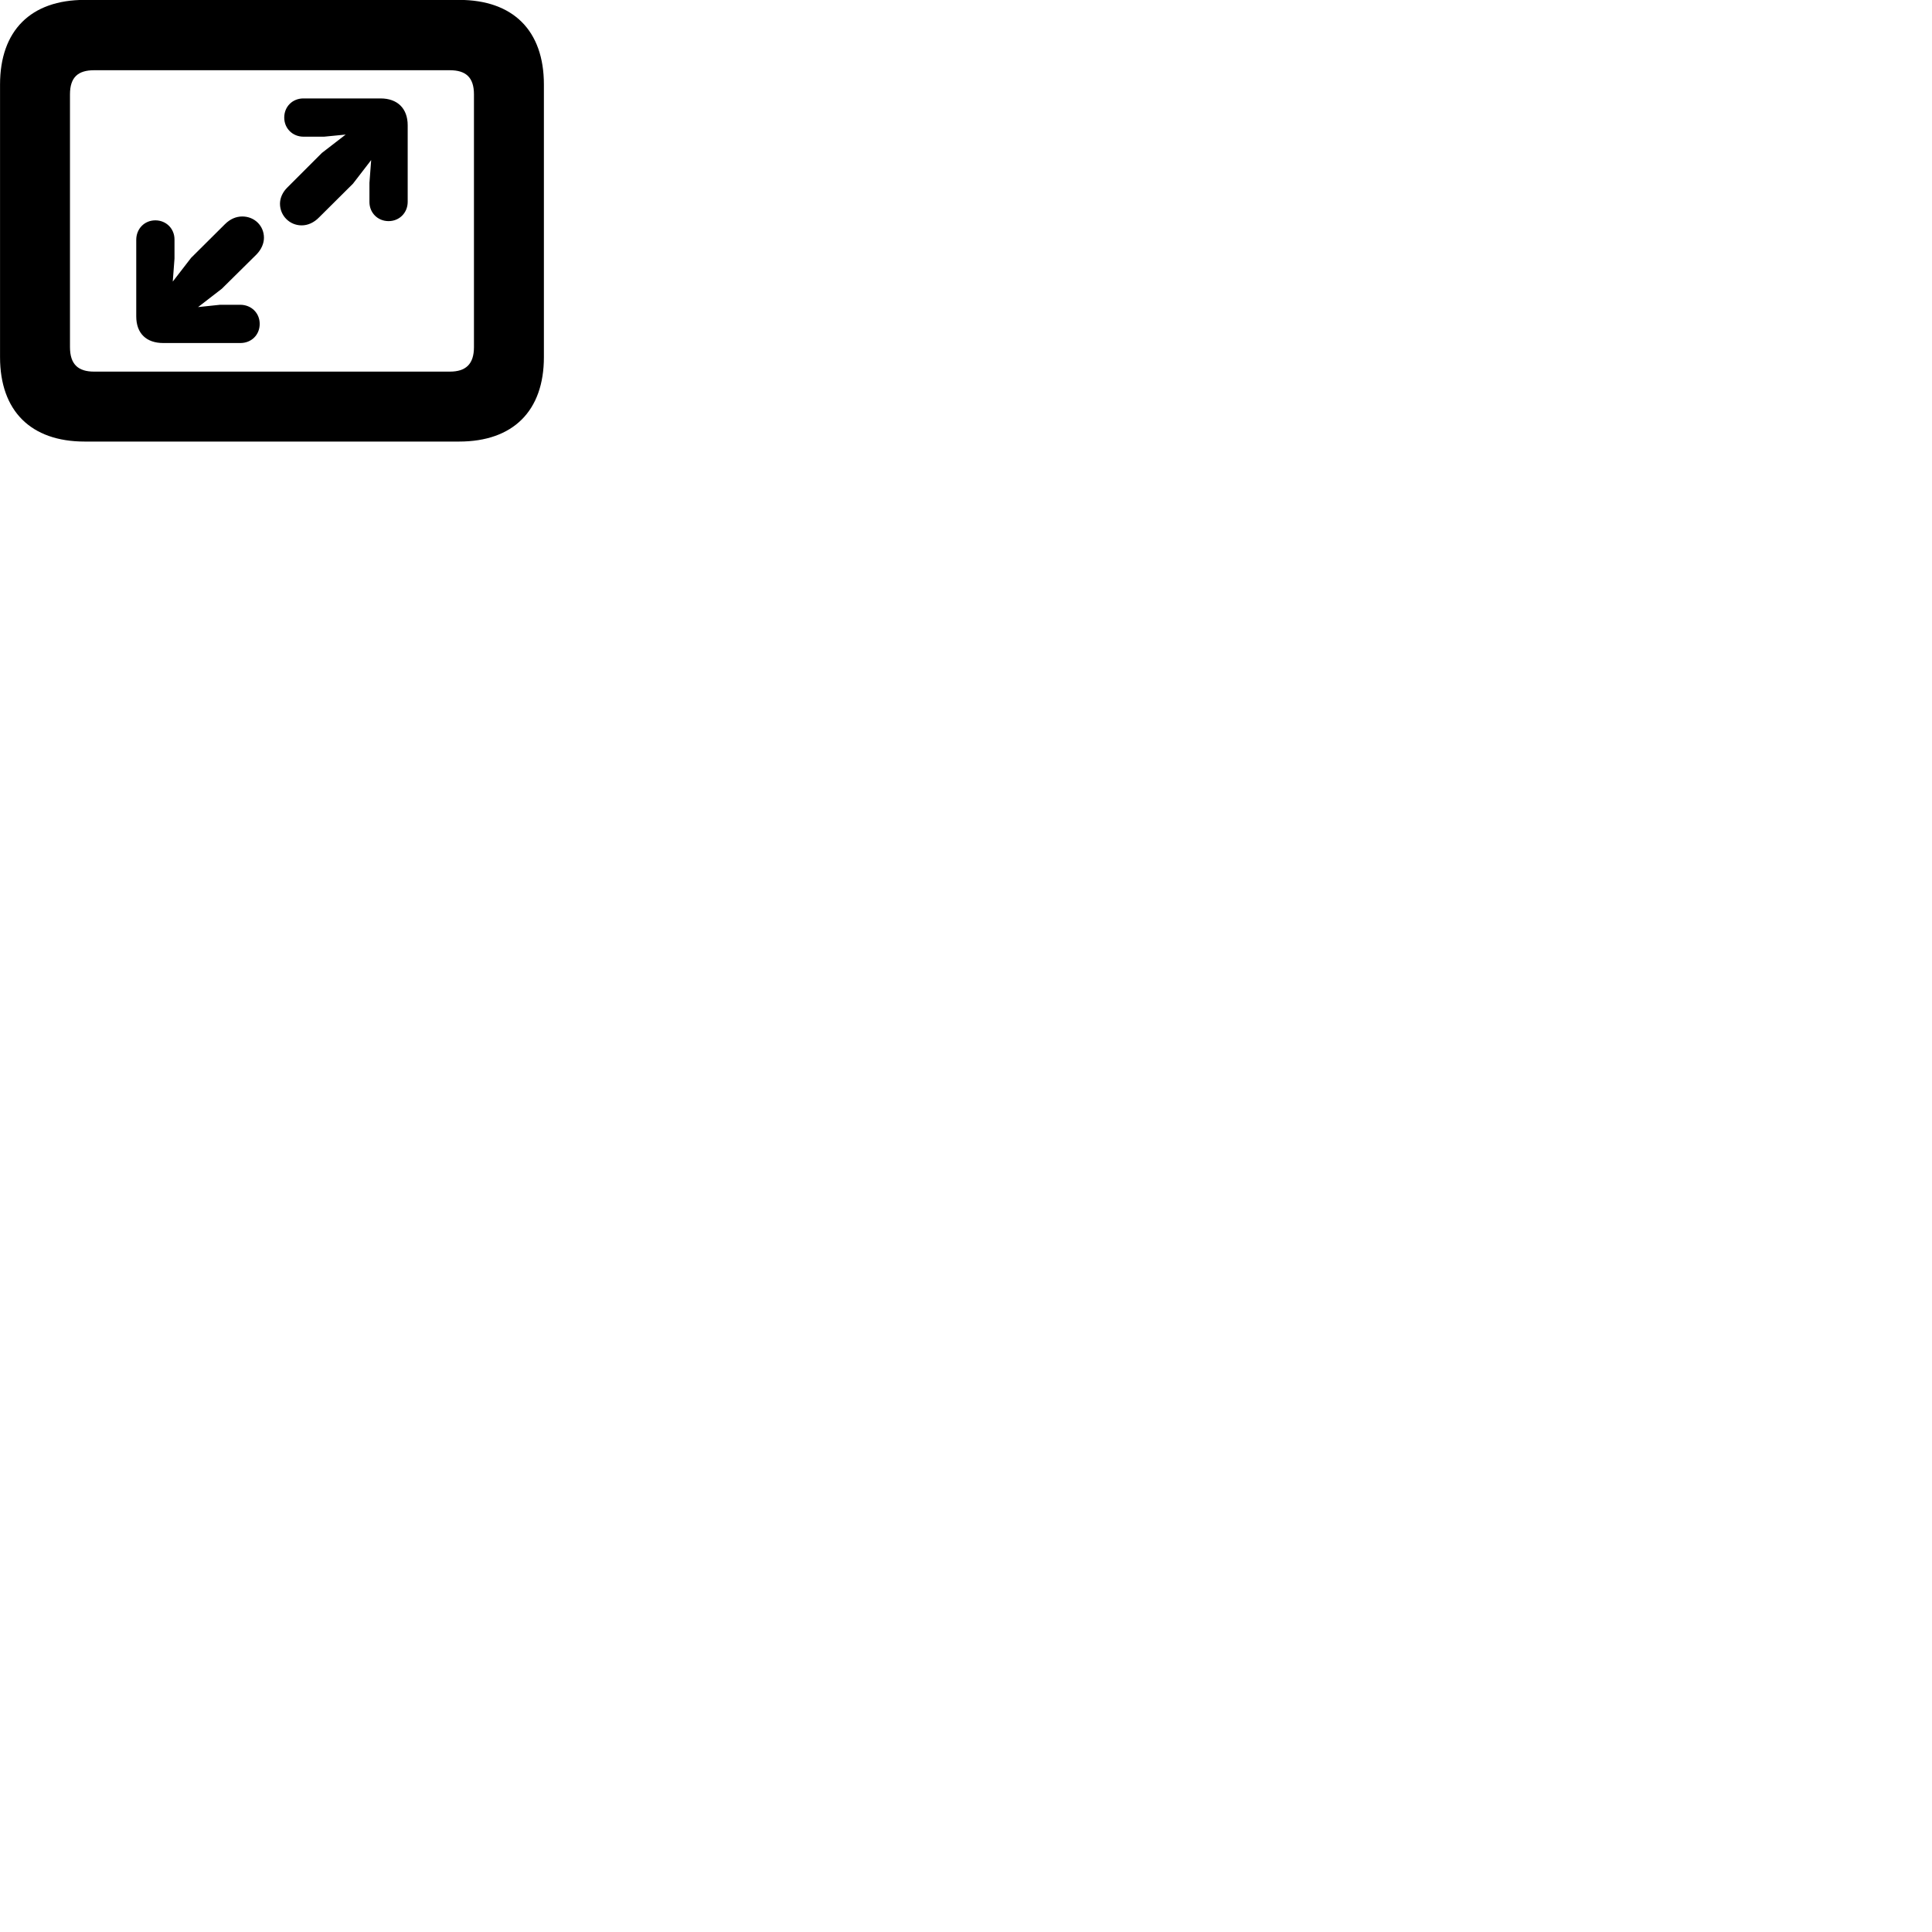 
        <svg xmlns="http://www.w3.org/2000/svg" viewBox="0 0 100 100">
            <path d="M4.382 22.855H23.762C26.562 22.855 28.152 21.265 28.152 18.485V4.375C28.152 1.585 26.562 -0.005 23.762 -0.005H4.382C1.592 -0.005 0.002 1.585 0.002 4.375V18.485C0.002 21.265 1.592 22.855 4.382 22.855ZM4.872 19.235C4.042 19.235 3.622 18.855 3.622 17.965V4.885C3.622 3.995 4.042 3.635 4.872 3.635H23.282C24.102 3.635 24.532 3.995 24.532 4.885V17.965C24.532 18.855 24.102 19.235 23.282 19.235ZM20.112 11.445C20.672 11.445 21.102 11.015 21.102 10.445V6.485C21.102 5.605 20.562 5.095 19.702 5.095H15.702C15.142 5.095 14.712 5.515 14.712 6.085C14.712 6.645 15.142 7.075 15.712 7.075H16.772L17.892 6.965L16.662 7.915L14.882 9.695C14.622 9.945 14.492 10.255 14.492 10.545C14.492 11.165 14.992 11.665 15.612 11.665C15.922 11.665 16.242 11.535 16.522 11.245L18.272 9.505L19.212 8.285L19.122 9.465V10.455C19.122 11.015 19.552 11.445 20.112 11.445ZM8.042 11.405C7.472 11.405 7.052 11.845 7.052 12.415V16.375C7.052 17.265 7.582 17.755 8.452 17.755H12.442C13.012 17.755 13.442 17.335 13.442 16.765C13.442 16.205 13.012 15.775 12.432 15.775H11.392L10.252 15.895L11.482 14.945L13.282 13.165C13.532 12.905 13.662 12.595 13.662 12.305C13.662 11.685 13.172 11.205 12.542 11.205C12.232 11.205 11.922 11.325 11.642 11.605L9.892 13.345L8.942 14.575L9.032 13.385V12.395C9.032 11.835 8.602 11.405 8.042 11.405Z" />
        </svg>
    